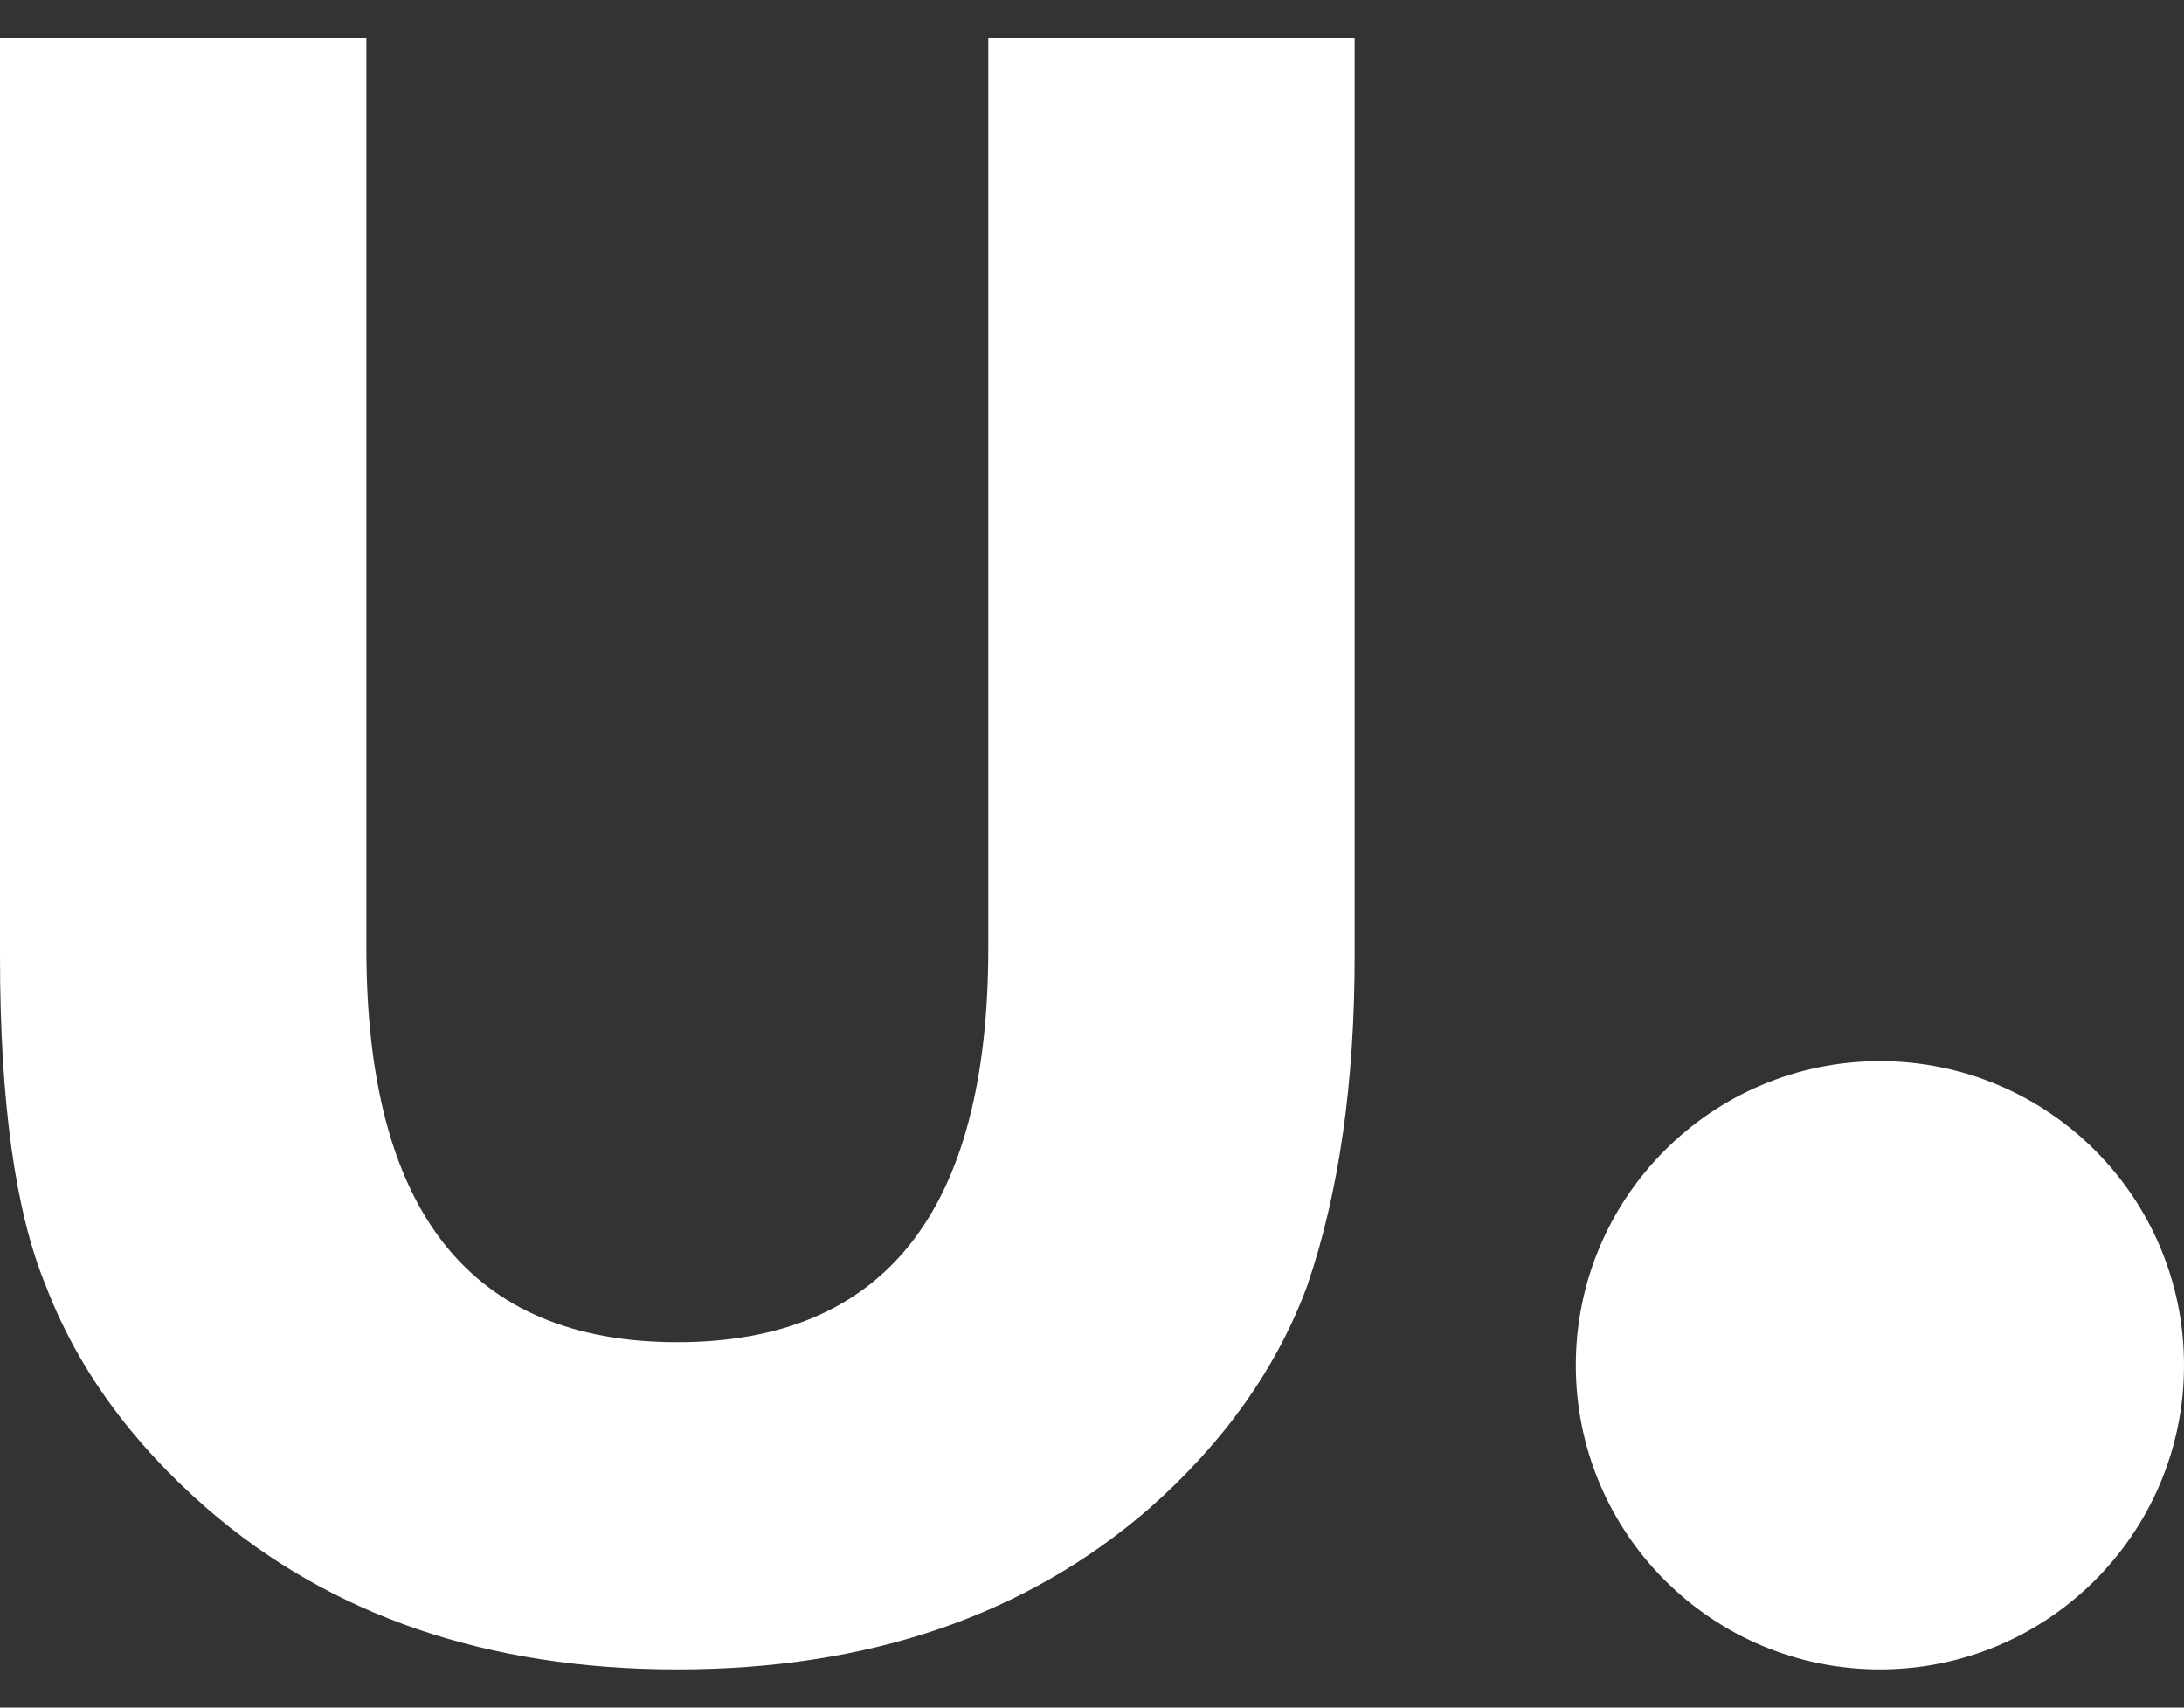 <svg width="55" height="43" viewBox="0 0 55 43" fill="none" xmlns="http://www.w3.org/2000/svg">
<rect x="0" y="0" width="55" height="43" fill="#333333" stroke="none"/>
<path d="M9.226 0.962V23.878C9.226 30.491 11.836 33.798 17.057 33.798C22.278 33.798 24.888 30.491 24.888 23.878V0.962H34.114V24.083C34.114 27.28 33.718 30.04 32.925 32.363C32.16 34.44 30.834 36.312 28.948 37.98C25.831 40.685 21.868 42.038 17.057 42.038C12.273 42.038 8.323 40.685 5.207 37.98C3.294 36.312 1.941 34.44 1.148 32.363C0.383 30.505 0 27.745 0 24.083V0.962H9.226Z" fill="white"/>
<circle cx="47.342" cy="34.38" r="7.658" fill="white"/>
</svg>
